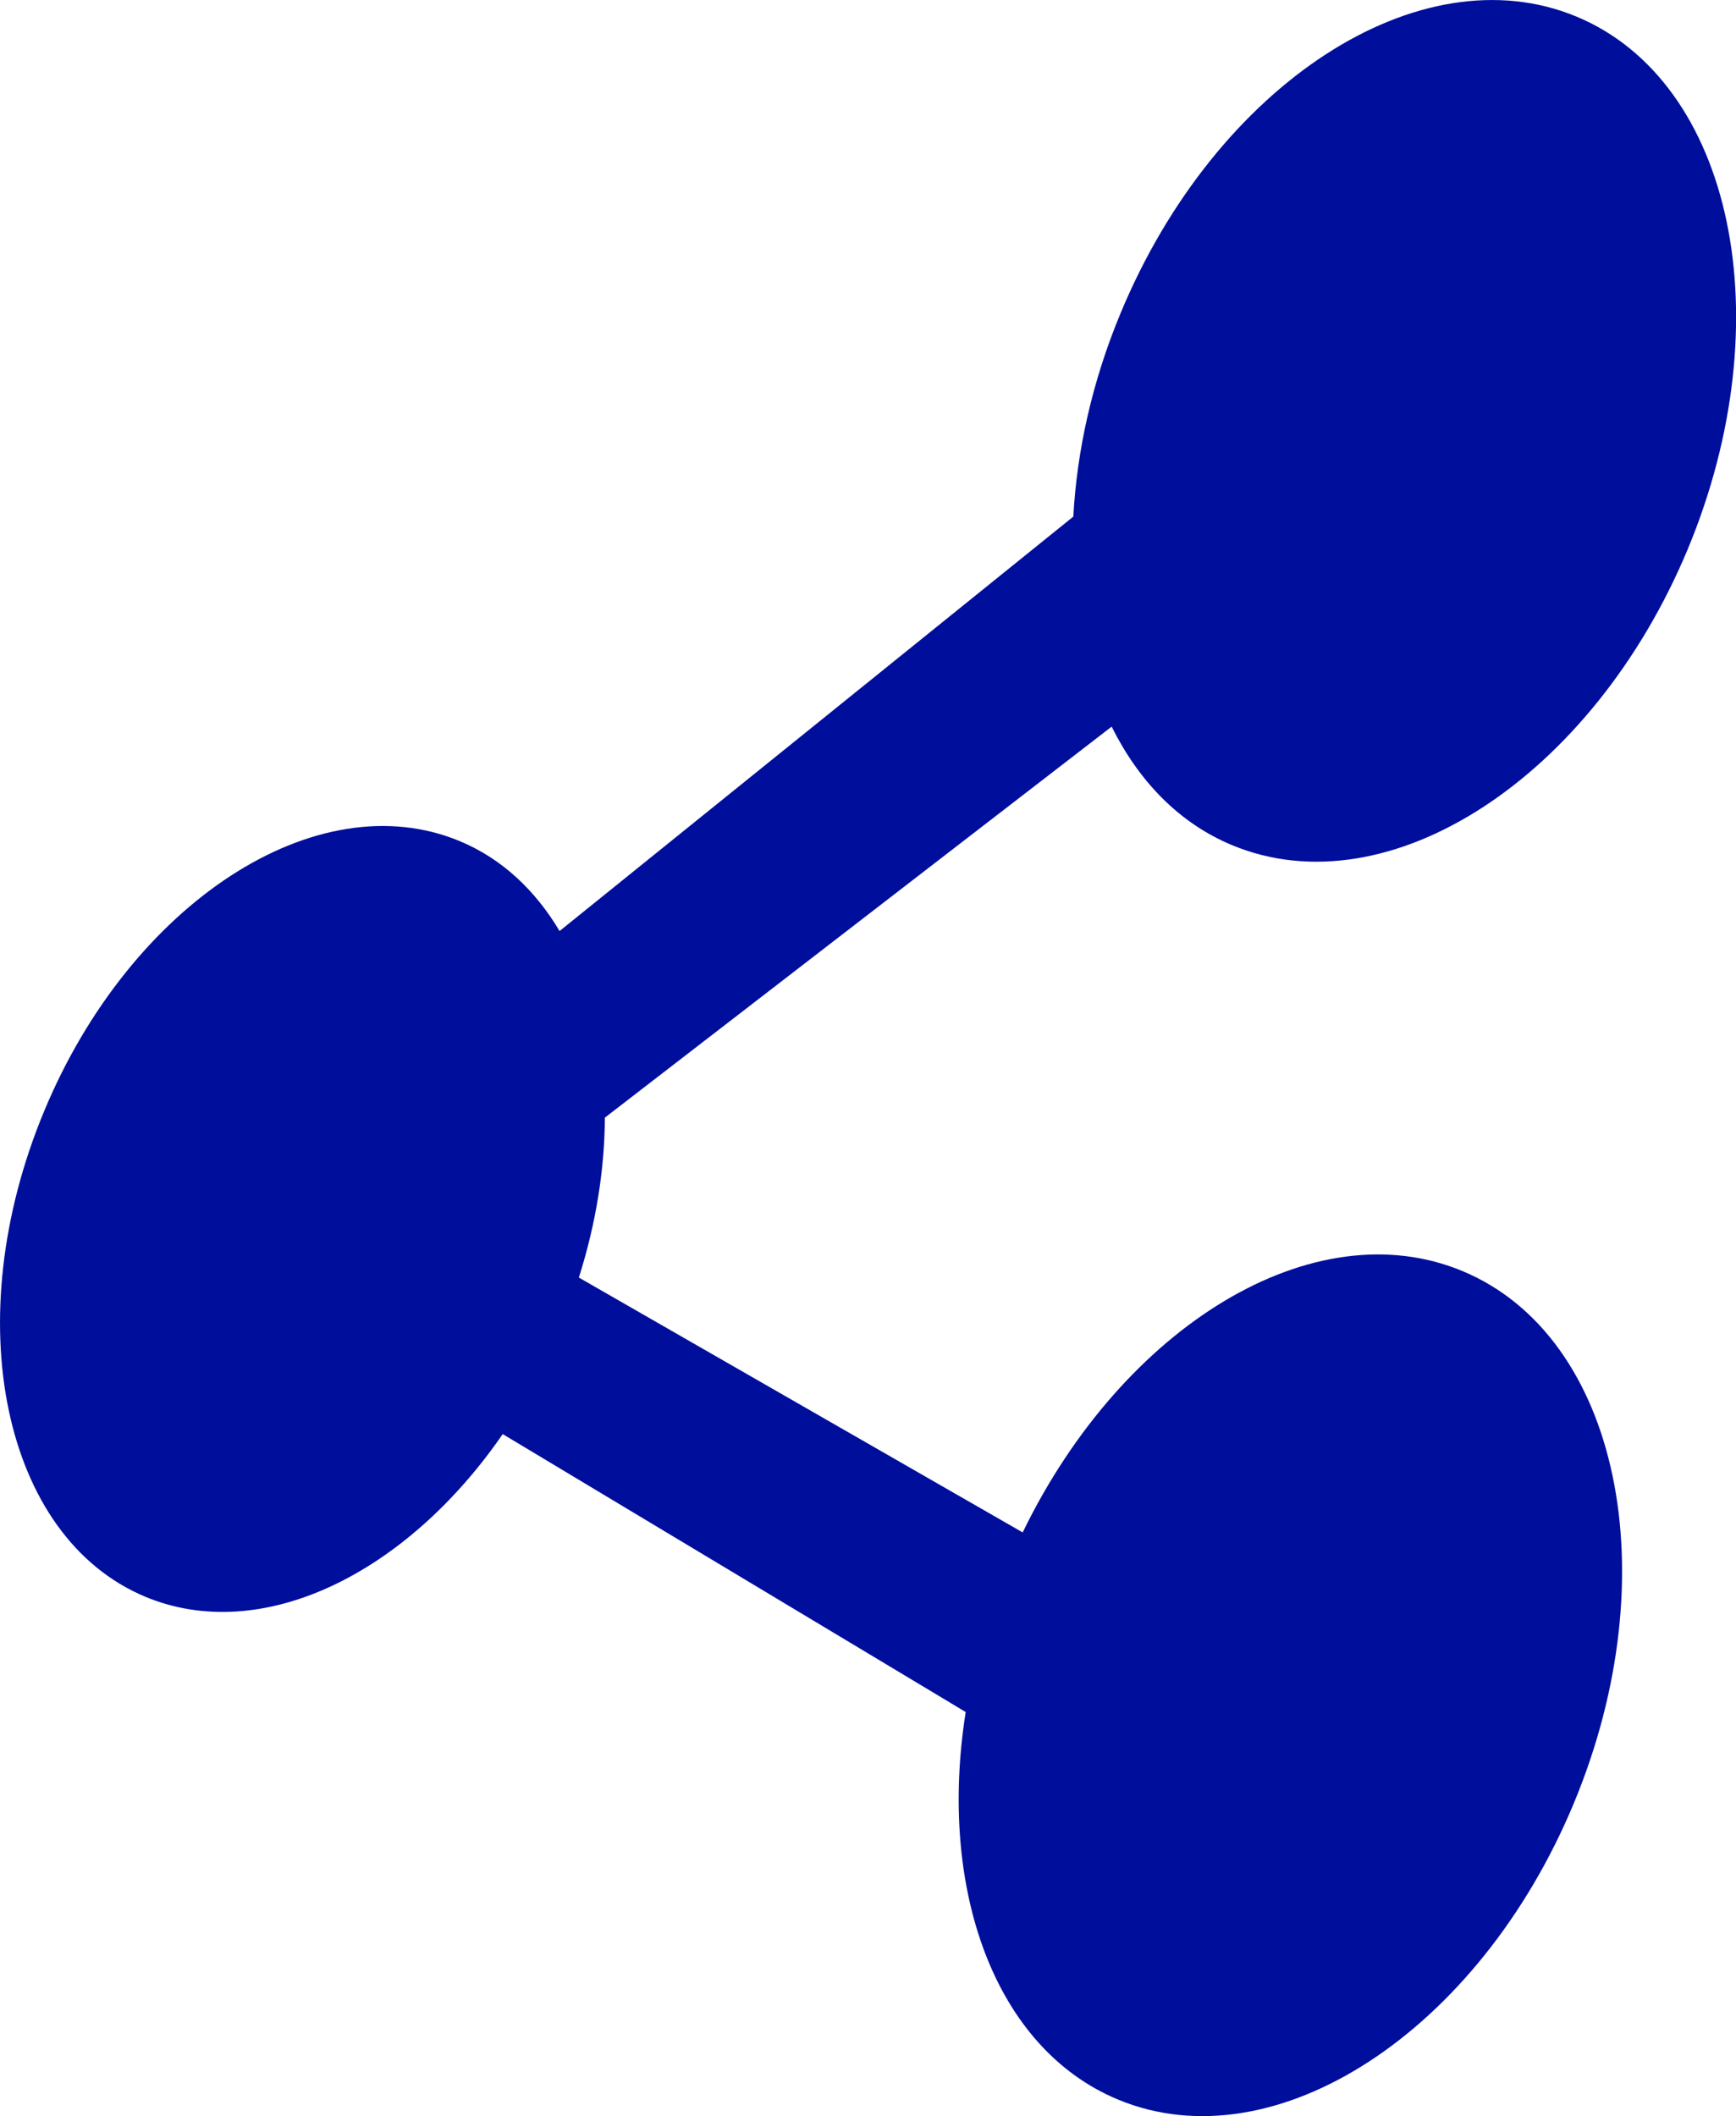 <?xml version="1.0" encoding="utf-8"?>
<!-- Generator: Adobe Illustrator 16.0.4, SVG Export Plug-In . SVG Version: 6.00 Build 0)  -->
<!DOCTYPE svg PUBLIC "-//W3C//DTD SVG 1.1//EN" "http://www.w3.org/Graphics/SVG/1.1/DTD/svg11.dtd">
<svg version="1.1" fill="rgb(0, 14, 156)" xmlns="http://www.w3.org/2000/svg" xmlns:xlink="http://www.w3.org/1999/xlink" x="0px" y="0px"
	 width="26.262px" height="32px" viewBox="0 0 26.262 32" enable-background="new 0 0 26.262 32" xml:space="preserve">
<g id="Fondo_1_" display="none">
	<rect id="Fondo" x="-632.829" y="-1659.594" display="inline" fill="#FB6E92" width="1000" height="2438.351"/>
</g>
<g id="Guias" display="none">
</g>
<g id="Icons">
	<g display="none" opacity="0.2">
		<path display="inline" fill="#FFFFFF" d="M-222.819-183.073c-11.282,3.636-35.885,28.281-38.51,36.153
			c-2.621,7.851,12.064,36.154,18.865,37.705c6.793,1.59,56.584-20.436,58.153-28.284
			C-182.739-145.37-211.537-186.752-222.819-183.073z"/>
		<path display="inline" fill="#FFFFFF" d="M-119.851-263.231c-10.498,0.494-88.546,59.726-88.033,69.146
			c0.519,9.423,29.359,46.629,37.729,47.951c8.363,1.301,70.221-78.341,72.307-88.814
			C-95.763-245.444-109.379-263.771-119.851-263.231z"/>
		<path display="inline" fill="#FFFFFF" d="M195.084-549.676c-10.933-15.146-35.498-16.26-56.115-3.016
			c-7.87-4.009-17.023-7.233-27.767-9.215c0,0-391.394,317.515-477.854,378.833c0,0-3.302,7.003-8.775,18.407
			c98.108,68.715,86.956,120.568,86.956,120.568c-27.148-66.916-95.885-102.037-95.904-102.037
			c-24.626,50.699-68.835,139.307-92.309,172.115c0,0-0.04,18.015,22.025,29.479c0,0,150.072-101.024,193.329-109.639
			c0,0,23.883-23.283,60.697-58.922c-20.121,10.308-43.197,20.062-52.827,20.659c-16.772,1.053-36.153-39.437-34.583-53.776
			c1.569-14.338,153.521-139.574,176.038-137.984c22.54,1.57,29.875,22.518,30.414,37.725c0.204,6.548-13.655,26.546-30.414,48.012
			c113.26-108.668,256.184-243.842,297.086-273.84c0,0,0.414-10.661-3.141-24.688C199.626-512.344,205.639-535.008,195.084-549.676z
			 M-420.32,32.921c0,0-2.542-32.478-33.638-43.818C-453.958-10.897-401.729-34.532-420.32,32.921z"/>
	</g>
	<path display="none" opacity="0.5" fill="#71C8EA" enable-background="new    " d="M1148.227-233.416l3.334,3.333
		c0,0,17-13.666,32.5-11.833c0,0,21-27.999,50-37.833c0,0,17.666-9.834,7.166-30.667s-24.326-12.937-31.166-8
		c-9.584,6.916-39.771,40.322-51.5,56.333C1158.561-262.083,1162.061-245.749,1148.227-233.416z"/>
	<path d="M18.638,12.78c2.368,0.985,5.455-1.021,6.896-4.48c1.438-3.46,0.685-7.064-1.685-8.049s-5.455,1.02-6.895,4.48
		c-0.434,1.04-0.663,2.091-0.717,3.081l-7.772,6.267c-0.367-0.617-0.873-1.095-1.511-1.36c-2.16-0.898-4.977,0.931-6.288,4.088
		c-1.312,3.154-0.625,6.44,1.535,7.34c1.756,0.729,3.942-0.34,5.404-2.461l7.004,4.203c-0.424,2.678,0.436,5.084,2.304,5.86
		c2.369,0.985,5.455-1.021,6.895-4.479c1.44-3.459,0.686-7.064-1.684-8.049c-2.245-0.936-5.133,0.82-6.653,3.952l-6.714-3.854
		c0.262-0.826,0.39-1.646,0.393-2.418l7.667-5.913C17.227,11.812,17.837,12.447,18.638,12.78z"/>
</g>
</svg>
